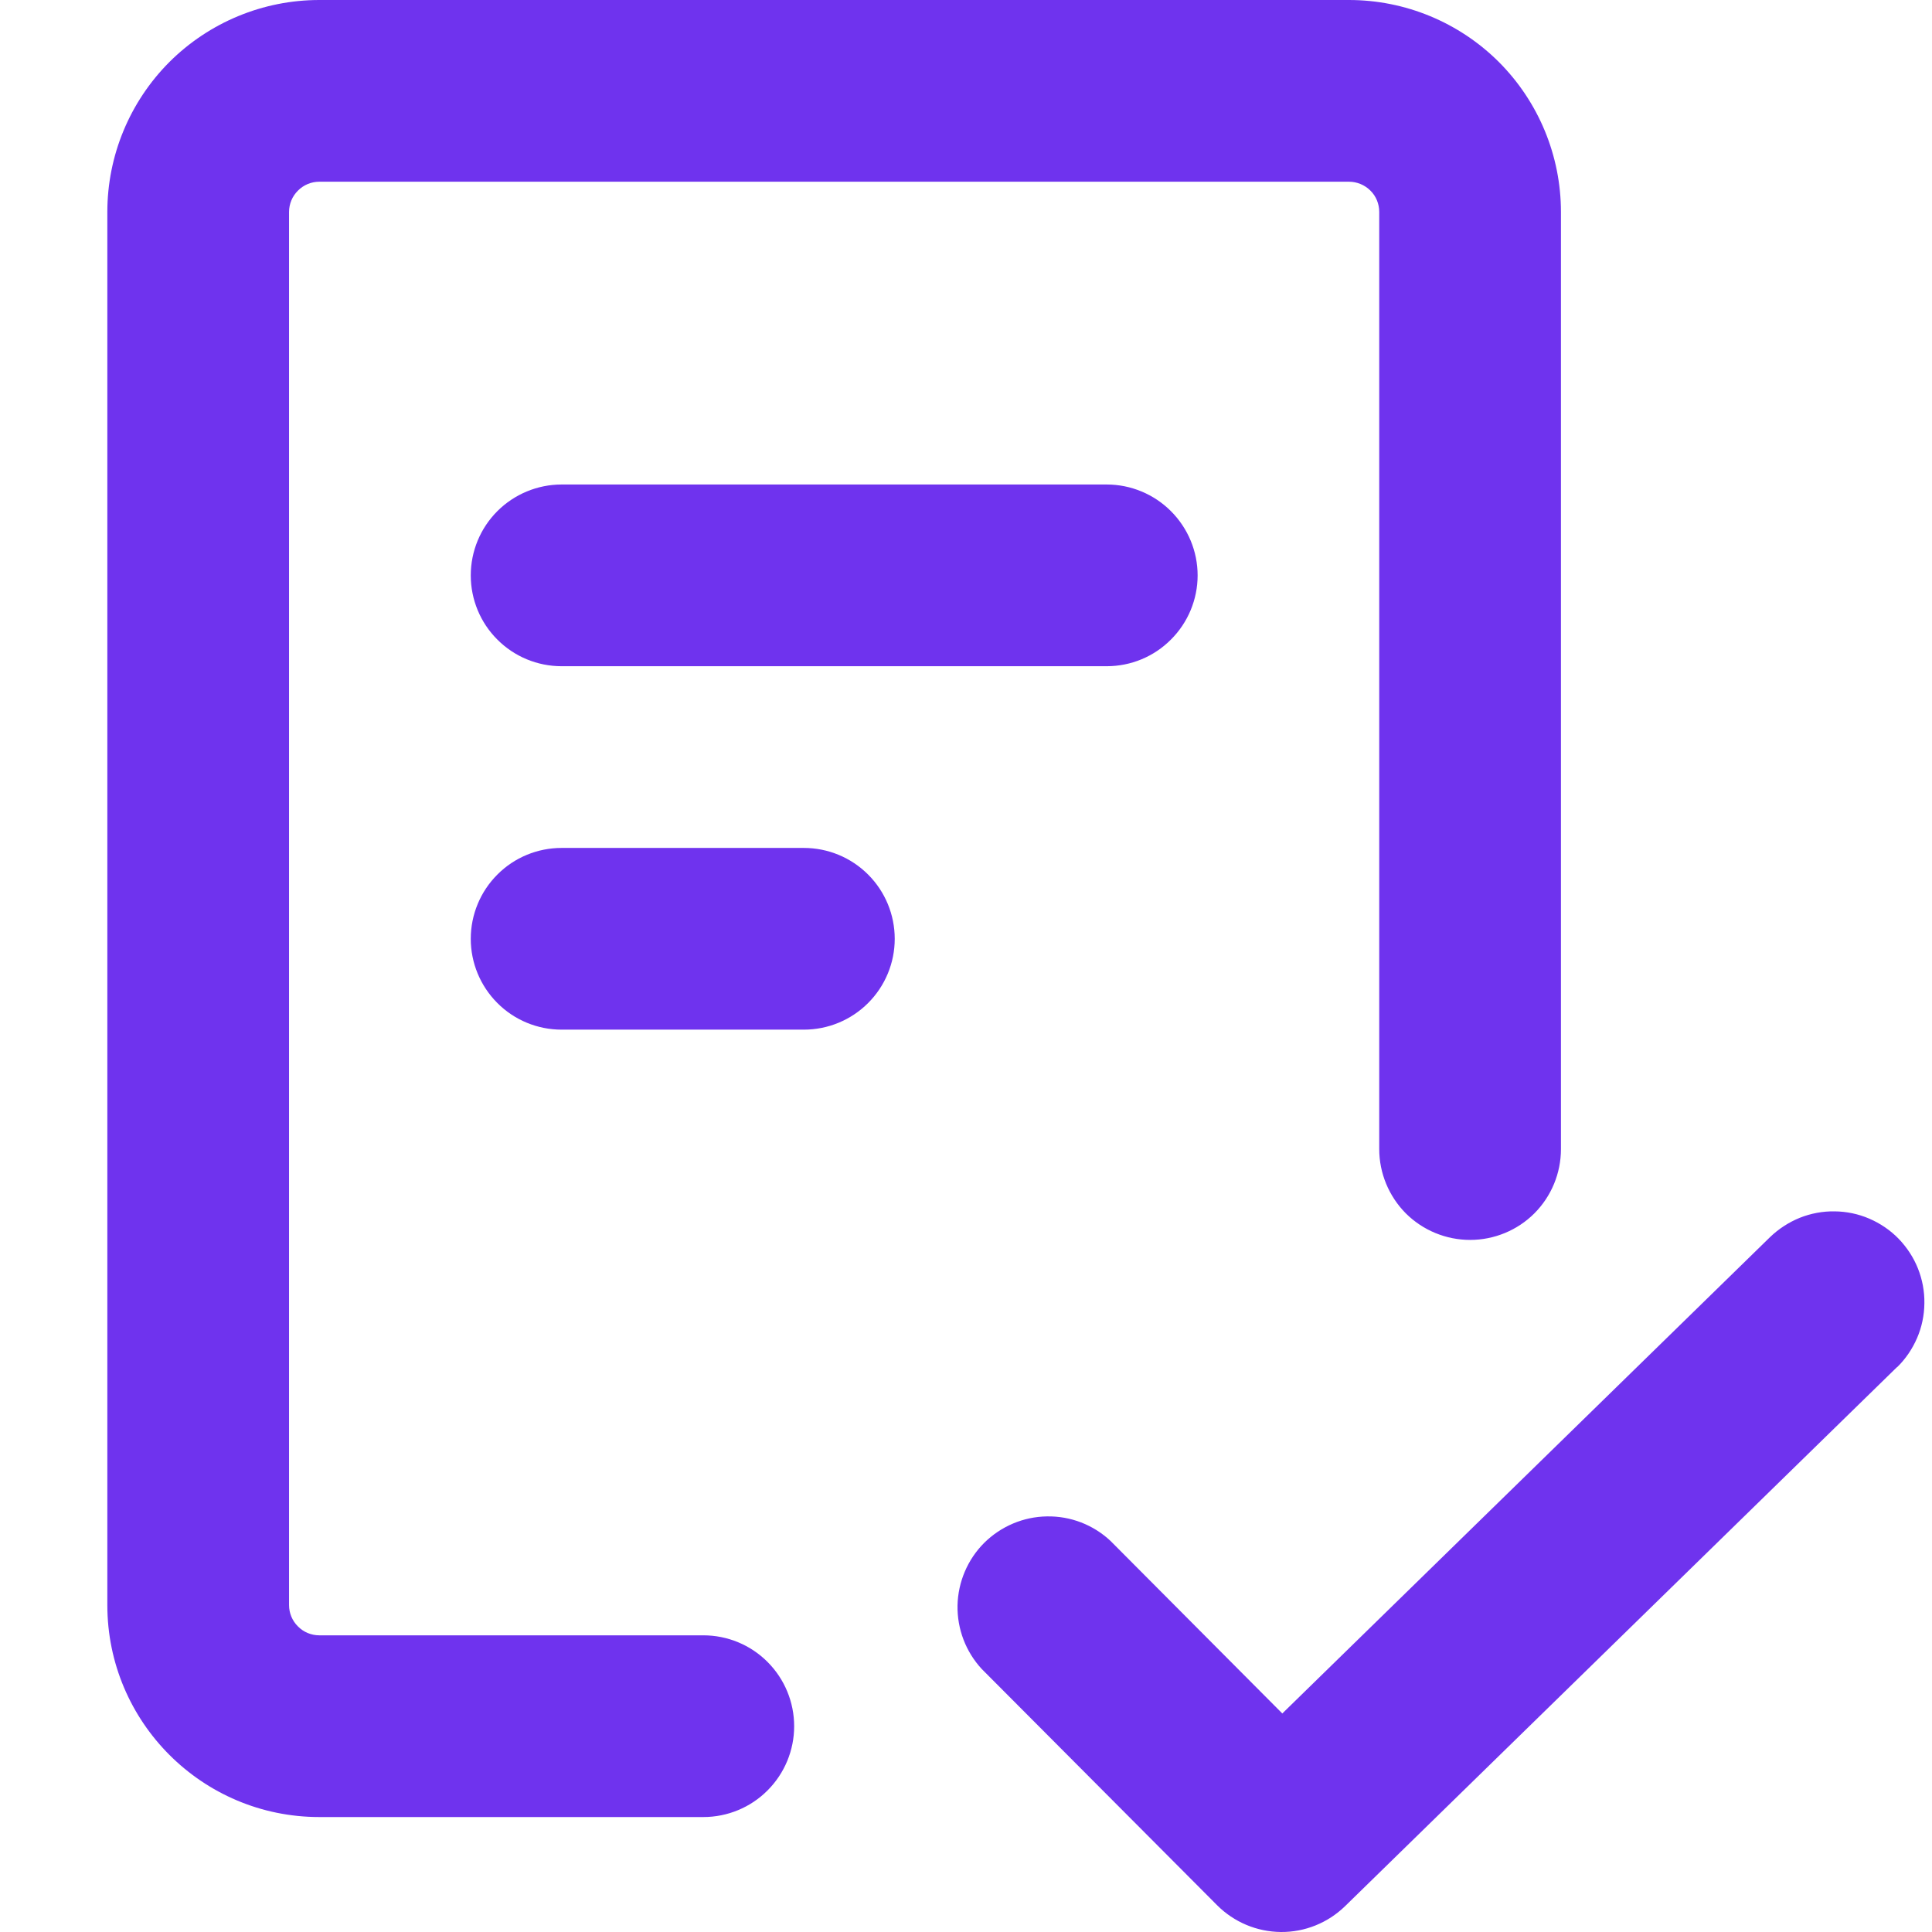 <svg width="18" height="18" viewBox="0 0 18 18" fill="none" xmlns="http://www.w3.org/2000/svg">
<path fill-rule="evenodd" clip-rule="evenodd" d="M2.693 1.975C2.693 1.9 2.723 1.828 2.776 1.776C2.828 1.723 2.9 1.693 2.975 1.693H12.568C12.643 1.693 12.715 1.723 12.768 1.776C12.821 1.828 12.85 1.9 12.85 1.975V10.706C12.85 10.93 12.94 11.146 13.098 11.305C13.257 11.463 13.472 11.552 13.697 11.552C13.921 11.552 14.137 11.463 14.295 11.305C14.454 11.146 14.543 10.93 14.543 10.706V1.975C14.543 1.451 14.335 0.949 13.965 0.578C13.594 0.208 13.092 0 12.568 0H2.975C2.451 0 1.949 0.208 1.578 0.578C1.208 0.949 1 1.451 1 1.975V14.954C1 16.044 1.885 16.929 2.975 16.929H6.553C6.777 16.929 6.993 16.84 7.151 16.681C7.31 16.522 7.399 16.307 7.399 16.083C7.399 15.858 7.31 15.643 7.151 15.484C6.993 15.325 6.777 15.236 6.553 15.236H2.975C2.9 15.236 2.828 15.206 2.776 15.153C2.723 15.101 2.693 15.029 2.693 14.954V1.975ZM5.232 4.514C5.008 4.514 4.792 4.604 4.634 4.762C4.475 4.921 4.386 5.136 4.386 5.361C4.386 5.585 4.475 5.801 4.634 5.959C4.792 6.118 5.008 6.207 5.232 6.207H10.311C10.536 6.207 10.751 6.118 10.909 5.959C11.068 5.801 11.158 5.585 11.158 5.361C11.158 5.136 11.068 4.921 10.909 4.762C10.751 4.604 10.536 4.514 10.311 4.514H5.232ZM4.386 8.747C4.386 8.522 4.475 8.307 4.634 8.148C4.792 7.989 5.008 7.9 5.232 7.9H7.489C7.714 7.9 7.929 7.989 8.088 8.148C8.247 8.307 8.336 8.522 8.336 8.747C8.336 8.971 8.247 9.186 8.088 9.345C7.929 9.504 7.714 9.593 7.489 9.593H5.232C5.008 9.593 4.792 9.504 4.634 9.345C4.475 9.186 4.386 8.971 4.386 8.747ZM17.674 12.739C17.754 12.661 17.817 12.568 17.861 12.466C17.905 12.364 17.928 12.254 17.929 12.143C17.931 12.032 17.91 11.921 17.869 11.818C17.828 11.715 17.766 11.621 17.689 11.541C17.611 11.461 17.518 11.398 17.416 11.354C17.314 11.31 17.204 11.287 17.093 11.286C16.982 11.284 16.871 11.305 16.768 11.346C16.665 11.388 16.571 11.449 16.491 11.526L11.947 15.964L10.346 14.356C10.186 14.206 9.974 14.124 9.754 14.128C9.535 14.131 9.326 14.22 9.17 14.374C9.015 14.529 8.926 14.738 8.921 14.957C8.917 15.177 8.998 15.389 9.147 15.55L11.34 17.751C11.498 17.909 11.711 17.998 11.934 18C12.157 18.002 12.371 17.915 12.531 17.76L17.674 12.737V12.739Z" fill="#6F33EE"/>
</svg>
